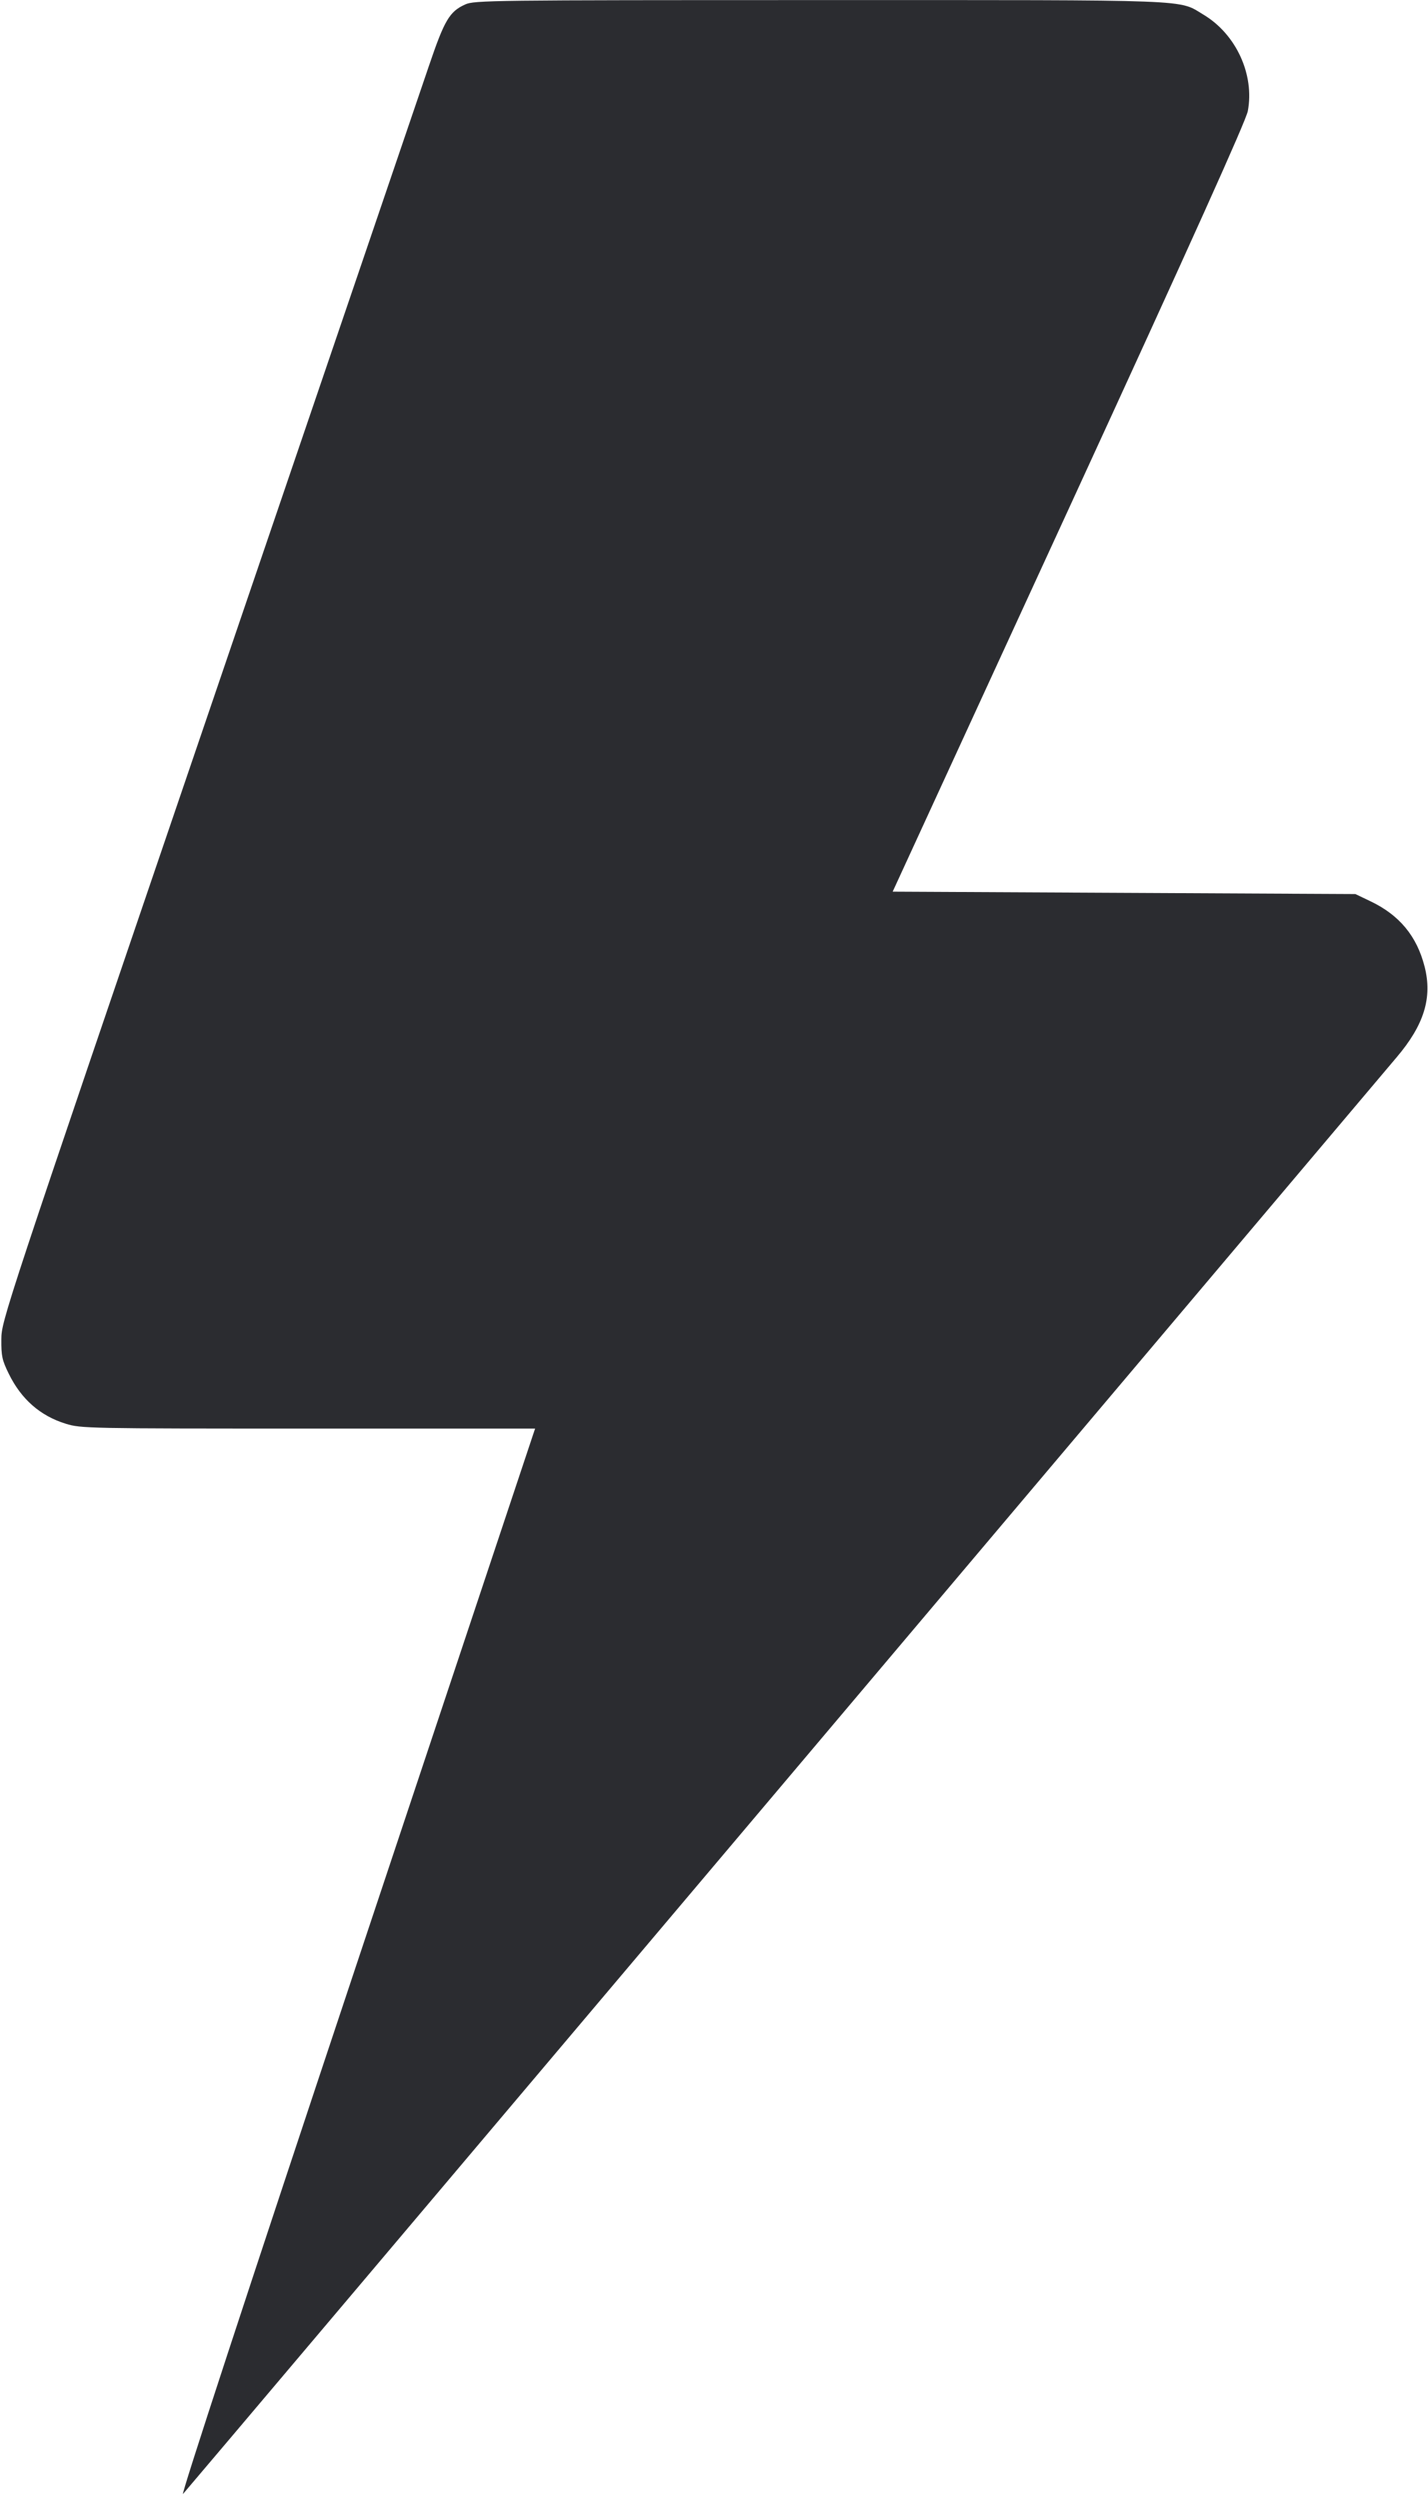 <svg width="32" height="56" viewBox="0 0 32 56" fill="none" xmlns="http://www.w3.org/2000/svg"><path d="M10.424 0.100 C 10.072 0.260,9.960 0.450,9.612 1.475 C 9.435 1.999,7.207 8.535,4.662 16.000 C 0.080 29.437,0.033 29.578,0.030 30.000 C 0.027 30.375,0.047 30.468,0.197 30.773 C 0.476 31.342,0.901 31.715,1.474 31.892 C 1.816 31.997,1.952 32.000,6.908 32.000 L 11.991 32.000 7.996 43.985 C 5.545 51.338,4.040 55.929,4.101 55.865 C 4.156 55.807,10.222 48.632,17.581 39.920 C 24.940 31.208,31.114 23.900,31.300 23.680 C 31.913 22.958,32.101 22.346,31.924 21.653 C 31.751 20.973,31.363 20.502,30.720 20.193 L 30.373 20.027 25.189 20.000 L 20.004 19.973 23.954 11.387 C 26.714 5.385,27.921 2.706,27.962 2.489 C 28.116 1.672,27.701 0.768,26.971 0.330 C 26.393 -0.017,26.872 0.001,18.373 0.002 C 10.985 0.002,10.630 0.007,10.424 0.100 " fill="#2B2C30" stroke="none" fill-rule="evenodd"></path></svg>